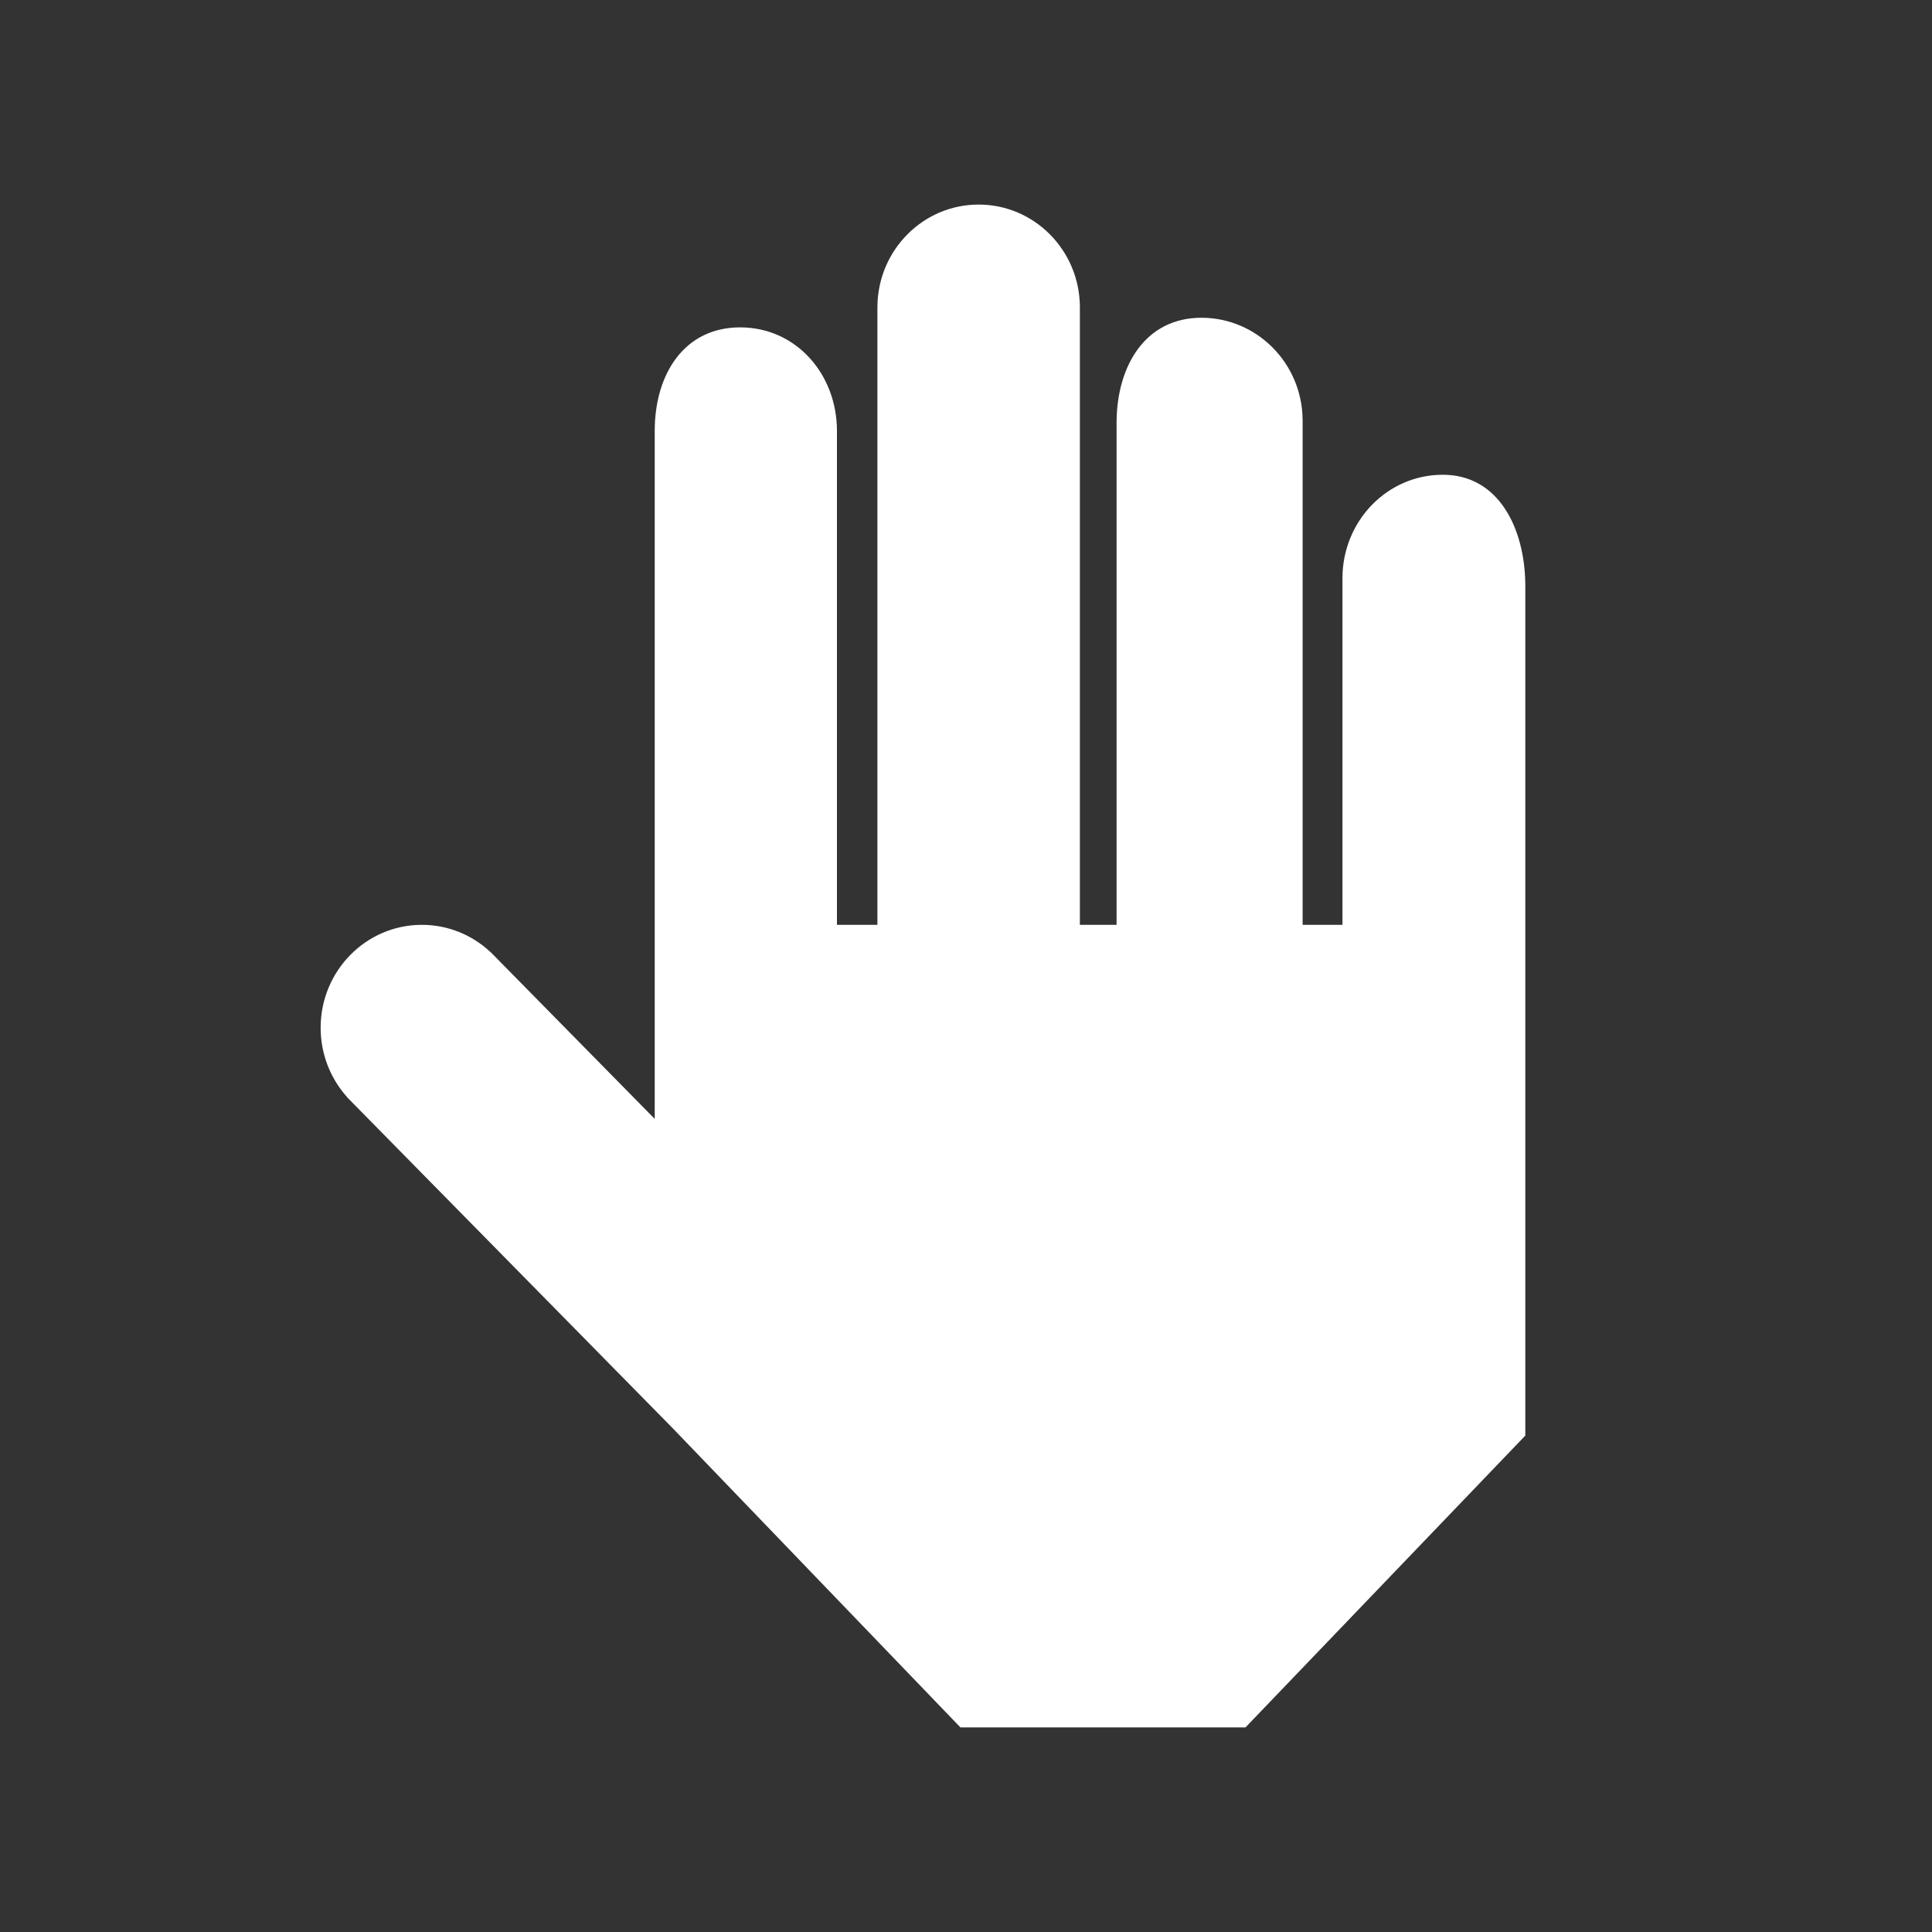 <svg width="85" height="85" viewBox="0 0 85 85" fill="none" xmlns="http://www.w3.org/2000/svg">
<rect x="0" y="0" width="85" height="85" fill="#333333" stroke="none"/>
<path d="M47.51 13.563L47.51 13.527L47.51 13.491L47.51 13.486C47.489 11.005 45.503 9 43.056 9C40.615 9 38.632 10.997 38.603 13.472C38.603 13.479 38.602 13.486 38.602 13.492V40.689H36.822V29.84V18.991V18.959C36.822 16.459 35.023 14.403 32.563 14.403C30.103 14.403 28.805 16.459 28.805 18.959L28.805 49.227L21.754 42.06C21.725 42.03 21.696 42 21.666 41.971L21.587 41.89C21.569 41.872 21.551 41.857 21.531 41.843C20.743 41.126 19.702 40.689 18.561 40.689C16.101 40.689 14.107 42.716 14.107 45.216C14.107 46.374 14.535 47.43 15.238 48.23C15.252 48.252 15.269 48.273 15.288 48.292L29.576 62.815L42.256 76H54.795L67.107 63.16V40.712L67.107 40.705L67.107 40.691V25.715C67.107 25.709 67.107 25.703 67.107 25.697C67.079 23.221 65.922 20.887 63.48 20.887C61.035 20.887 59.087 22.912 59.063 25.391L59.063 40.689H57.31V18.472C57.31 18.465 57.309 18.459 57.309 18.453C57.28 15.977 55.297 13.98 52.856 13.98C50.41 13.98 49.148 16.063 49.125 18.543V40.689H47.51V13.563Z" fill="white"/>
</svg>
